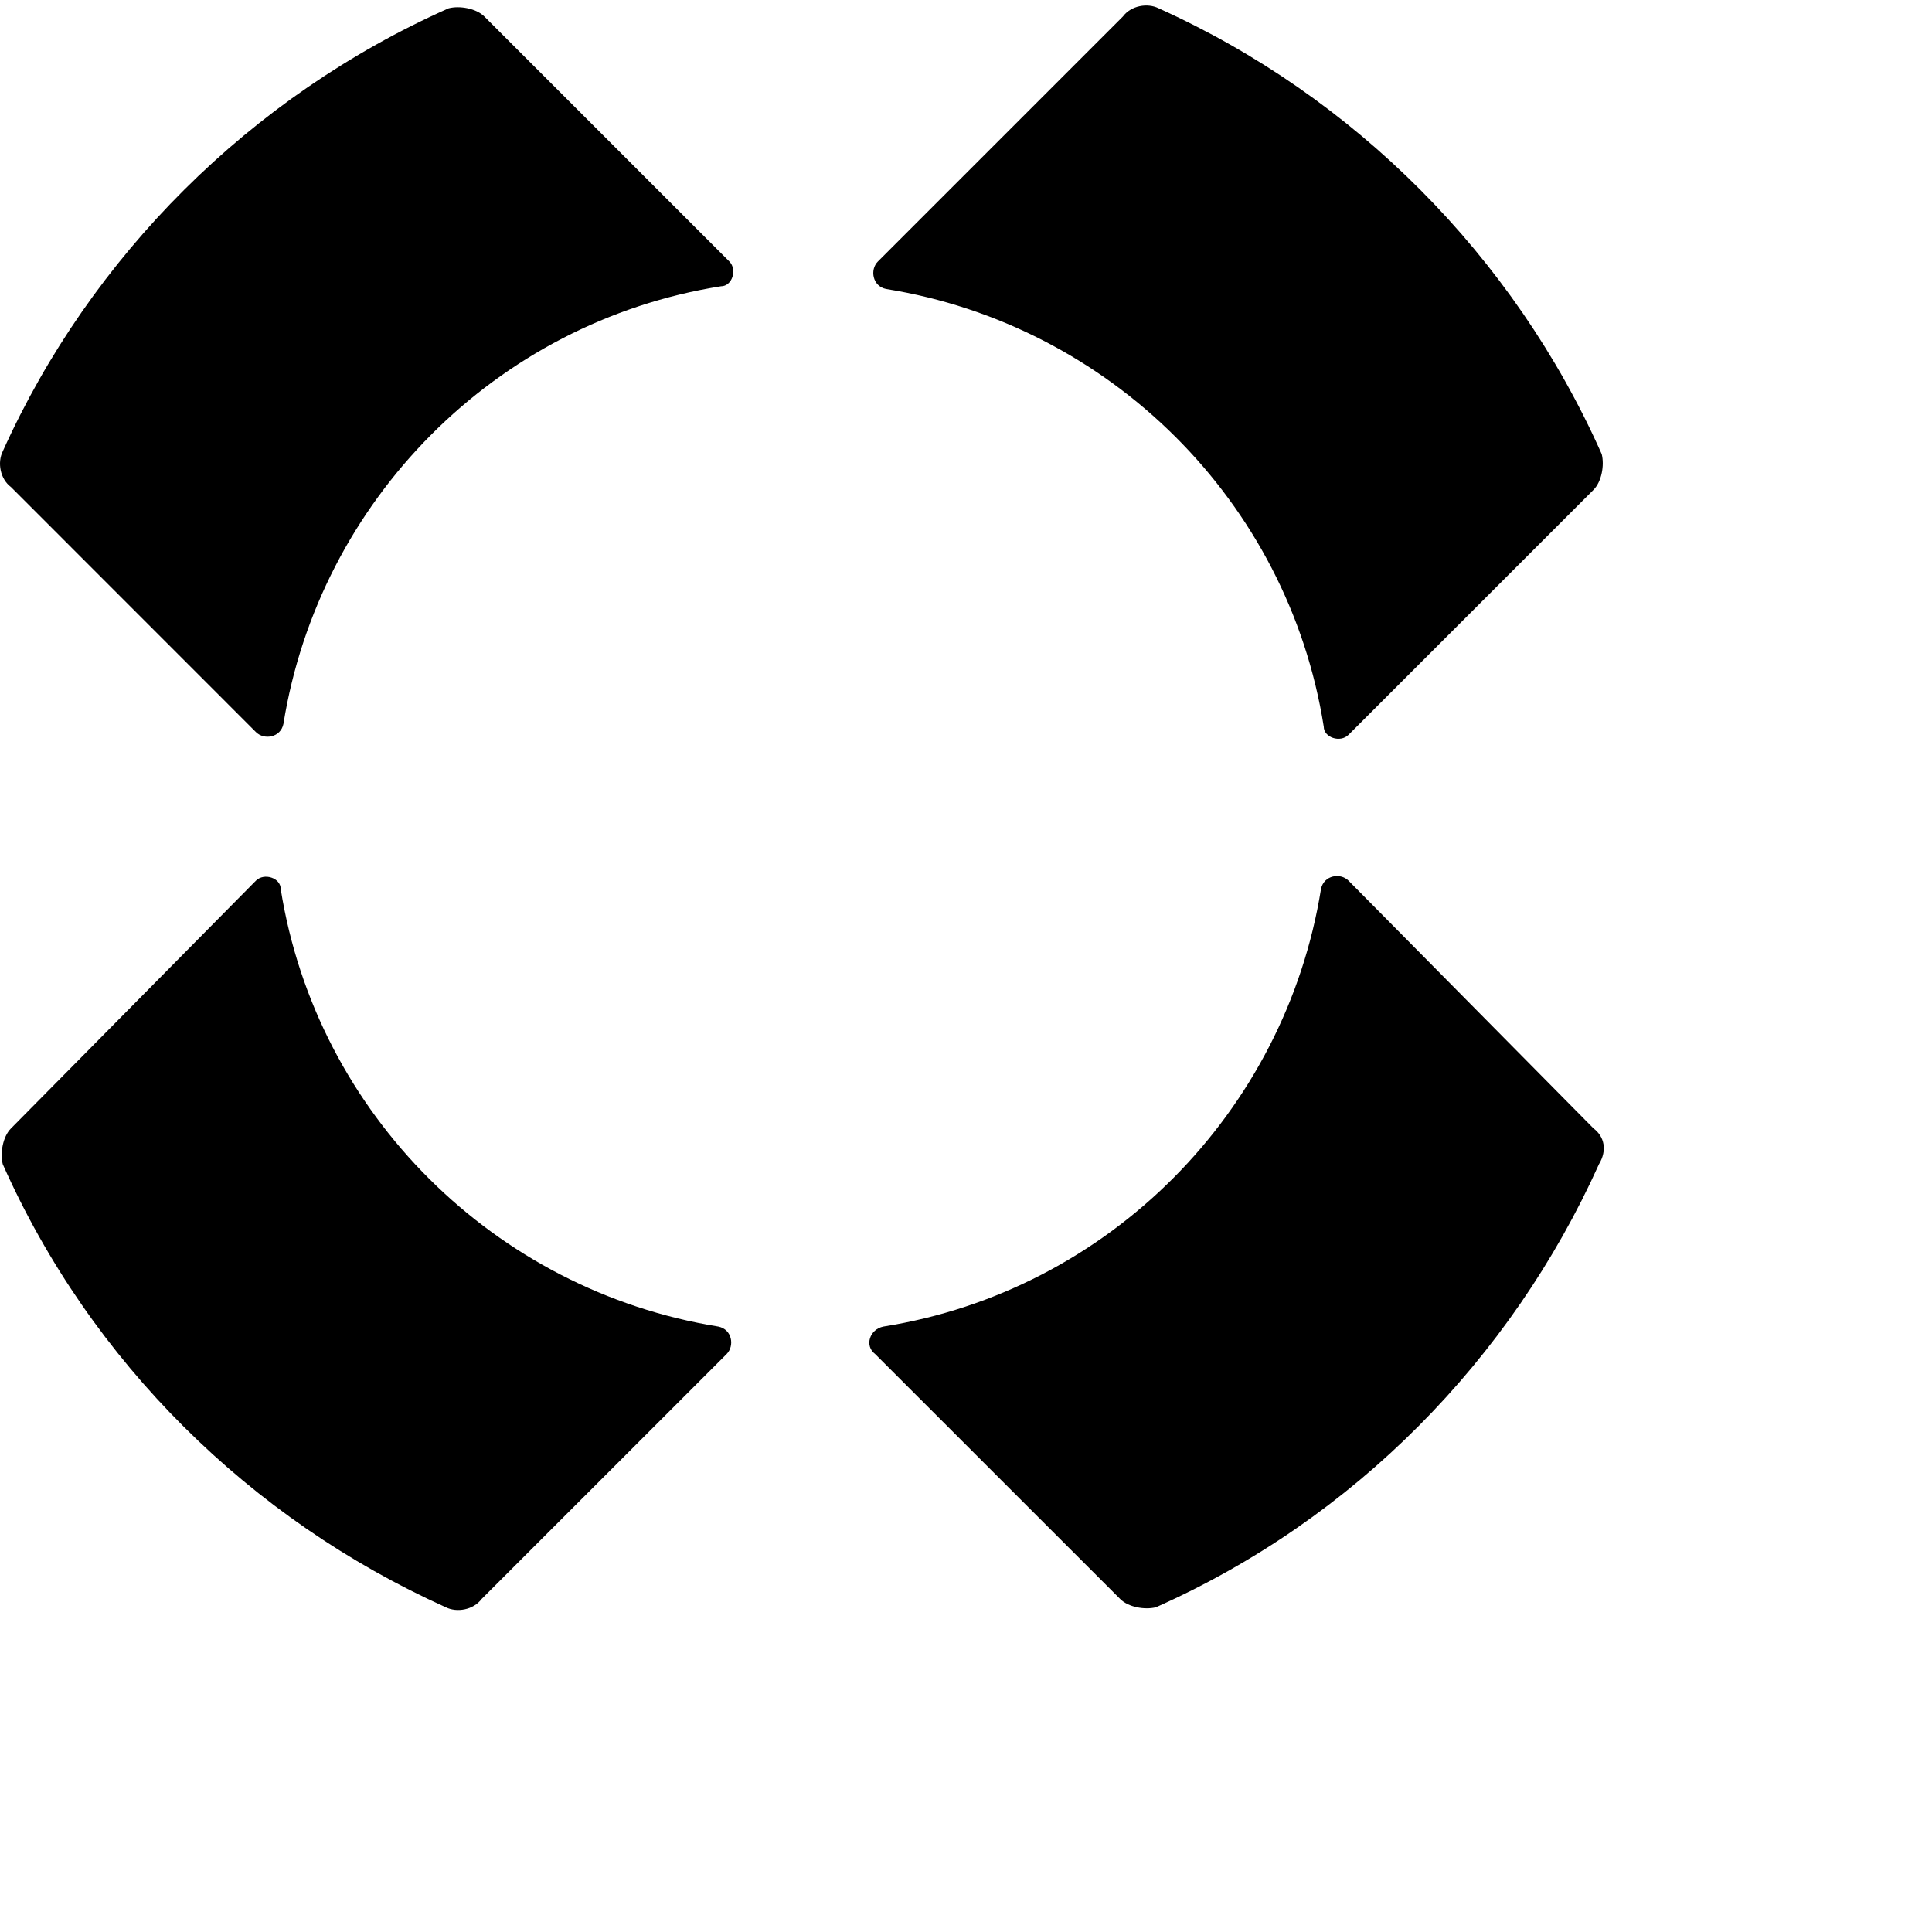 <svg role="img" viewBox="0 0 24 24" xmlns="http://www.w3.org/2000/svg"><title>TableCheck</title><path d="M9.06 3.248L6.017 0.205C5.915 0.103 5.709 0.068 5.573 0.103C3.111 1.197 1.128 3.18 0.034 5.607C-0.034 5.744 0 5.949 0.137 6.051L3.179 9.094C3.282 9.197 3.487 9.162 3.521 8.992C3.966 6.222 6.154 4 8.957 3.556C9.094 3.556 9.162 3.351 9.06 3.248Z M16.752 9.128L19.795 6.085C19.897 5.983 19.932 5.778 19.897 5.641C18.803 3.179 16.82 1.197 14.393 0.103C14.256 0.034 14.051 0.068 13.949 0.205L10.906 3.248C10.803 3.35 10.838 3.556 11.008 3.59C13.778 4.034 16 6.222 16.444 9.026C16.444 9.162 16.649 9.231 16.752 9.128Z M19.795 14.017L16.752 10.94C16.65 10.838 16.445 10.872 16.41 11.043C15.966 13.812 13.778 16.034 10.974 16.479C10.803 16.513 10.735 16.718 10.872 16.821L13.915 19.863C14.017 19.966 14.222 20 14.359 19.966C16.82 18.872 18.769 16.889 19.863 14.462C19.966 14.291 19.932 14.12 19.795 14.017Z M3.179 10.94L0.137 14.017C0.034 14.12 -5.21913e-06 14.325 0.034 14.462C1.128 16.923 3.111 18.872 5.538 19.966C5.675 20.034 5.88 20 5.983 19.863L9.026 16.821C9.128 16.718 9.094 16.513 8.923 16.479C6.154 16.034 3.932 13.846 3.487 11.043C3.487 10.906 3.282 10.838 3.179 10.94Z"/></svg>